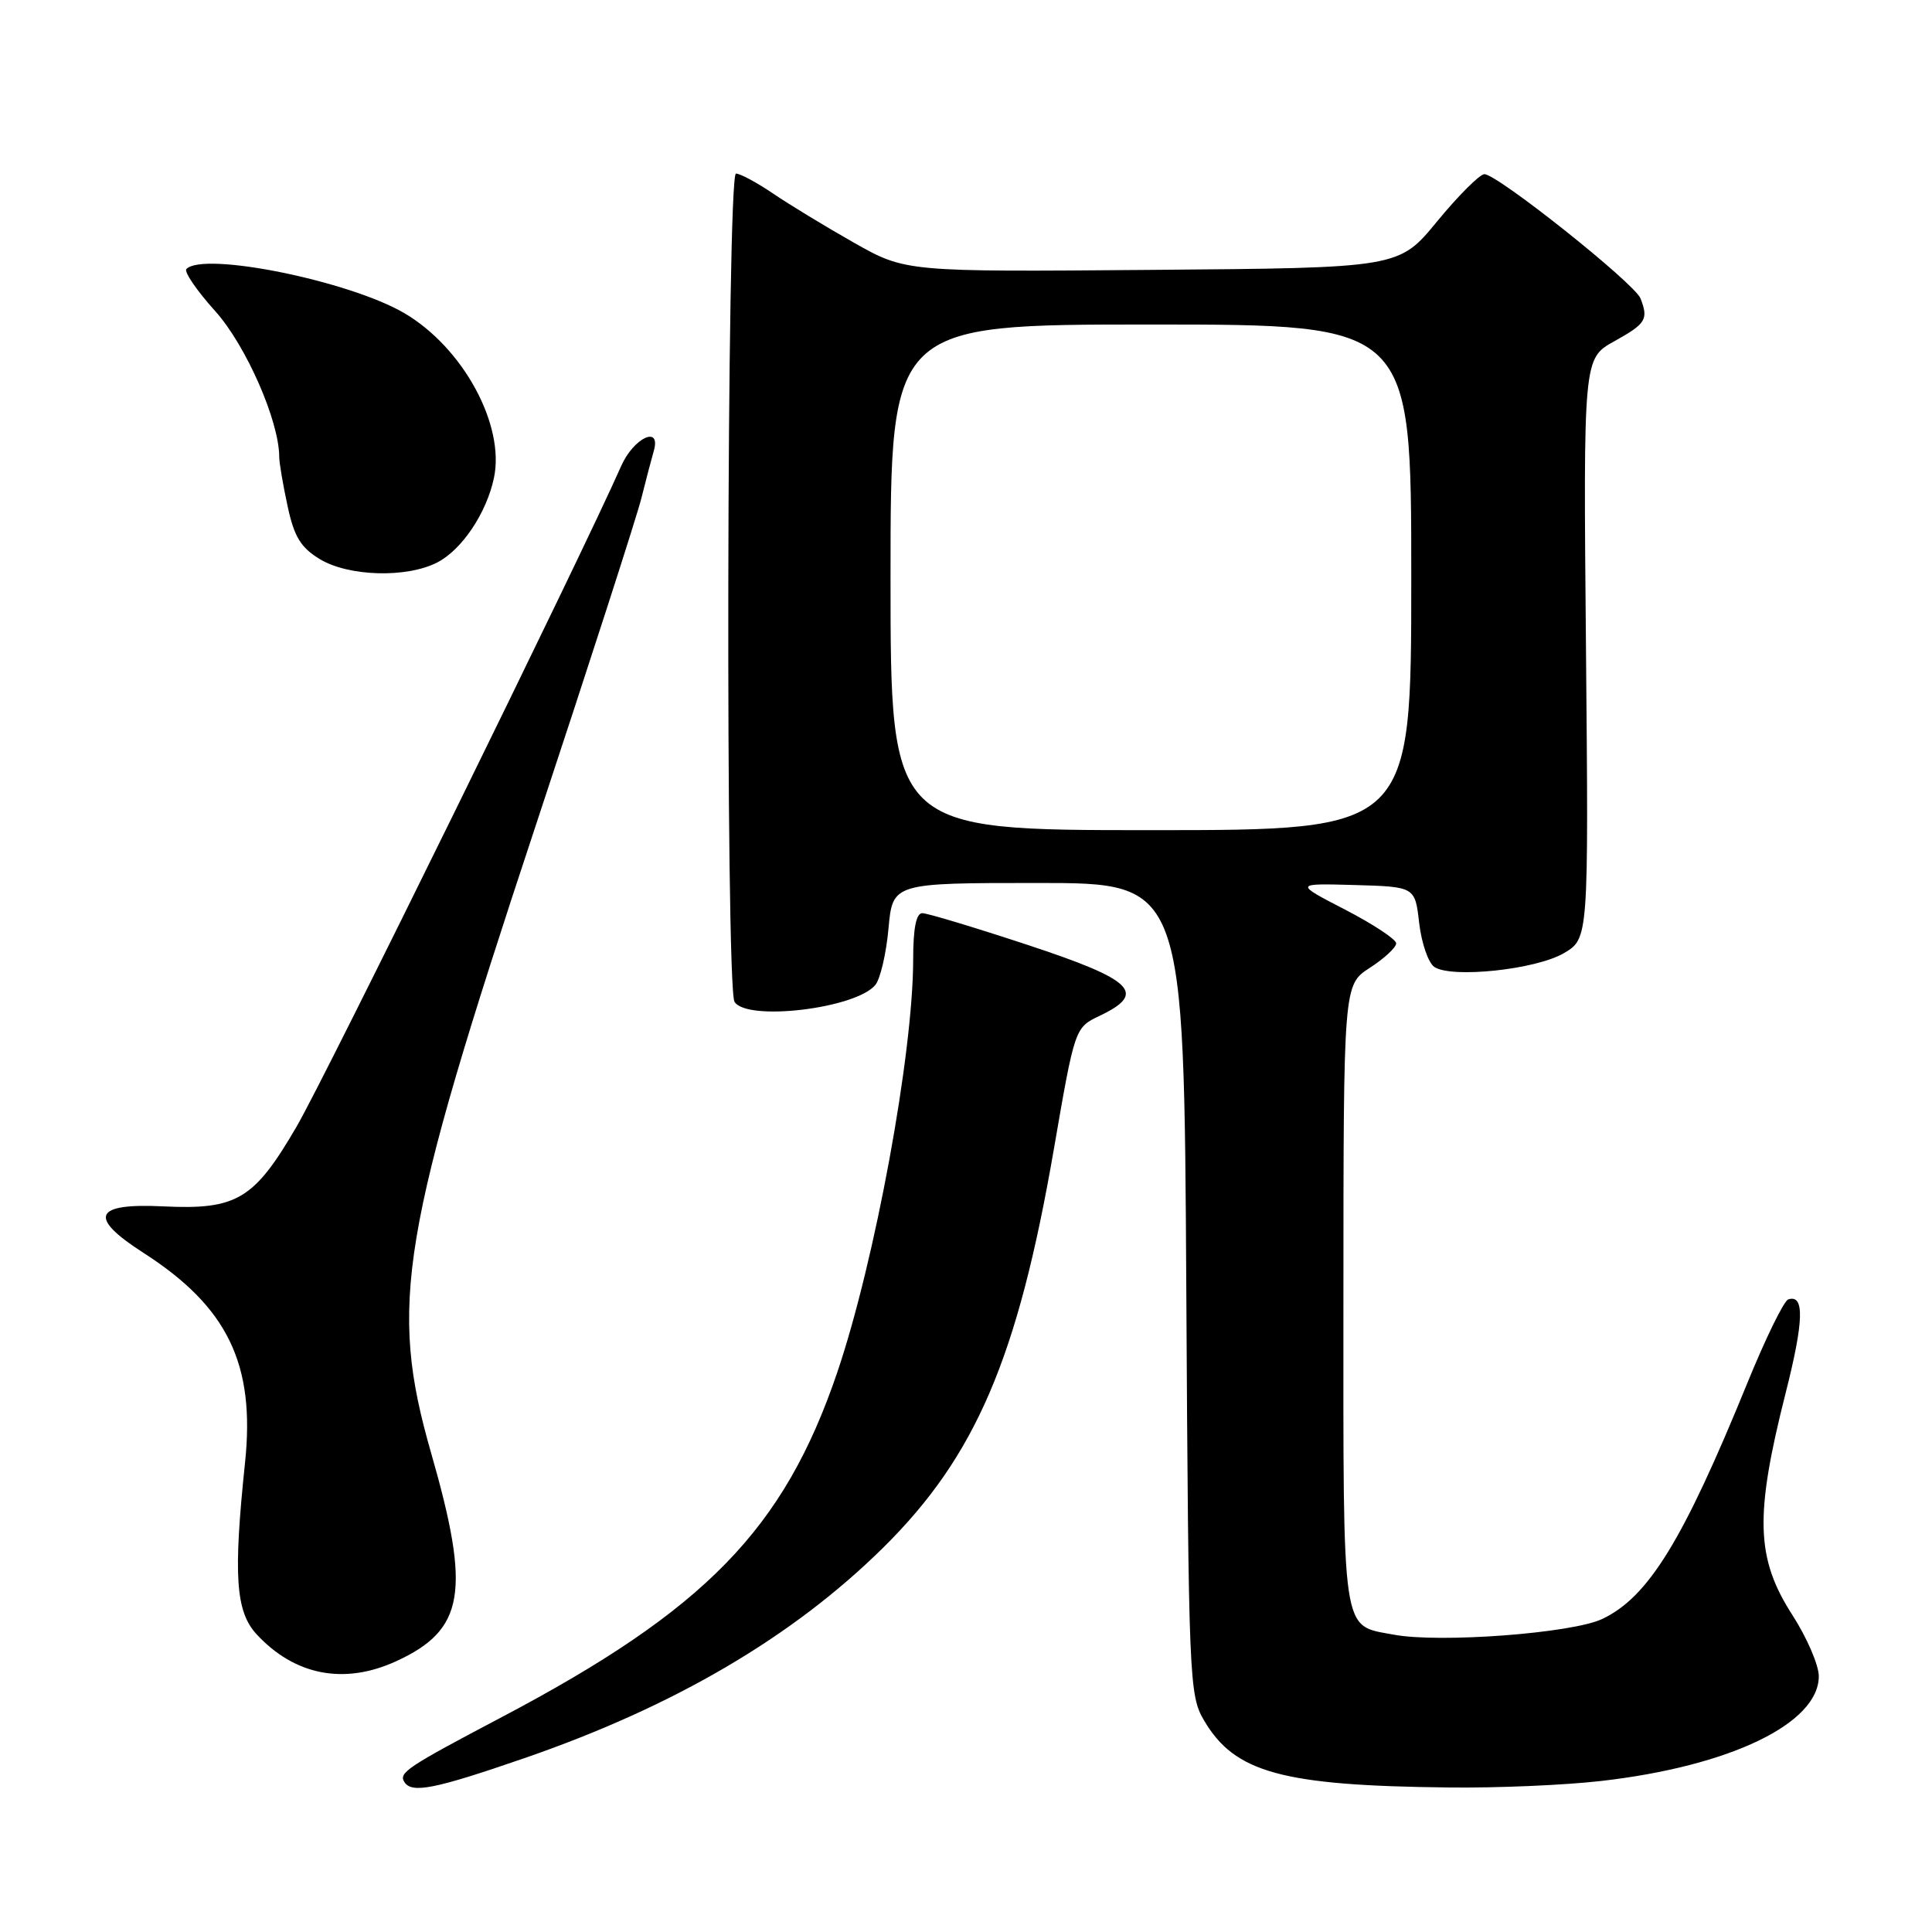 <?xml version="1.0" encoding="UTF-8" standalone="no"?>
<!DOCTYPE svg PUBLIC "-//W3C//DTD SVG 1.1//EN" "http://www.w3.org/Graphics/SVG/1.1/DTD/svg11.dtd" >
<svg xmlns="http://www.w3.org/2000/svg" xmlns:xlink="http://www.w3.org/1999/xlink" version="1.1" viewBox="0 0 256 256">
 <g >
 <path fill="currentColor"
d=" M 69.50 232.96 C 89.37 226.10 105.07 216.89 117.06 205.04 C 129.29 192.94 134.86 179.93 139.63 152.34 C 142.42 136.17 142.42 136.17 145.71 134.60 C 152.01 131.60 150.24 129.85 136.21 125.22 C 129.18 122.90 122.88 121.00 122.21 121.00 C 121.40 121.00 121.00 123.00 121.00 127.12 C 121.00 139.61 115.93 167.17 110.93 181.88 C 103.87 202.63 93.50 213.28 66.50 227.52 C 53.96 234.13 52.81 234.89 53.57 236.11 C 54.54 237.68 57.53 237.09 69.50 232.96 Z  M 212.14 235.99 C 229.23 234.04 241.00 228.37 241.00 222.11 C 241.00 220.64 239.43 216.99 237.50 214.00 C 232.66 206.49 232.49 200.84 236.60 184.61 C 239.03 175.03 239.13 171.46 236.95 172.18 C 236.37 172.38 233.93 177.37 231.52 183.29 C 223.01 204.16 218.42 211.62 212.31 214.52 C 208.32 216.42 190.73 217.74 184.67 216.60 C 177.69 215.29 178.00 217.35 178.01 171.68 C 178.02 130.50 178.02 130.50 181.51 128.24 C 183.43 127.00 185.00 125.54 185.00 125.00 C 185.00 124.47 181.96 122.46 178.25 120.54 C 171.50 117.05 171.50 117.05 179.50 117.27 C 187.50 117.50 187.50 117.50 188.05 122.32 C 188.36 124.97 189.26 127.58 190.05 128.12 C 192.32 129.66 203.49 128.48 207.20 126.31 C 210.50 124.38 210.50 124.38 210.15 85.94 C 209.80 47.50 209.80 47.50 213.90 45.22 C 218.11 42.88 218.45 42.33 217.38 39.55 C 216.61 37.55 198.28 22.97 196.67 23.08 C 196.03 23.13 193.22 25.94 190.43 29.33 C 185.37 35.50 185.37 35.50 152.68 35.76 C 119.99 36.03 119.99 36.03 113.12 32.14 C 109.35 30.00 104.52 27.07 102.40 25.62 C 100.27 24.18 98.08 23.00 97.52 23.00 C 96.29 23.00 96.11 130.82 97.33 132.75 C 98.98 135.37 113.39 133.64 115.98 130.52 C 116.64 129.73 117.43 126.36 117.73 123.04 C 118.28 117.00 118.28 117.00 137.58 117.00 C 156.89 117.00 156.89 117.00 157.19 170.75 C 157.49 222.72 157.57 224.61 159.54 227.96 C 163.60 234.89 169.87 236.61 192.00 236.85 C 198.32 236.93 207.39 236.54 212.14 235.99 Z  M 52.50 220.12 C 61.56 215.96 62.41 210.93 57.14 192.58 C 51.47 172.85 53.00 163.67 70.95 109.50 C 78.05 88.05 84.38 68.47 84.99 66.00 C 85.61 63.52 86.35 60.71 86.63 59.75 C 87.63 56.29 83.97 57.99 82.31 61.75 C 77.10 73.57 43.12 142.74 39.30 149.28 C 33.67 158.95 31.38 160.32 21.63 159.85 C 12.43 159.40 11.62 161.26 18.98 165.99 C 30.16 173.16 33.84 180.75 32.47 193.79 C 30.90 208.78 31.22 213.53 34.00 216.55 C 39.05 222.01 45.61 223.28 52.50 220.12 Z  M 57.95 74.52 C 61.21 72.84 64.47 67.97 65.45 63.33 C 66.94 56.32 61.35 46.05 53.57 41.49 C 46.28 37.22 27.02 33.31 24.70 35.64 C 24.35 35.99 26.07 38.51 28.52 41.23 C 32.60 45.77 37.00 55.80 37.00 60.56 C 37.00 61.30 37.49 64.21 38.10 67.03 C 38.97 71.11 39.84 72.54 42.35 74.07 C 46.16 76.40 53.90 76.62 57.95 74.52 Z  M 118.00 76.50 C 118.00 43.00 118.00 43.00 152.50 43.00 C 187.00 43.00 187.00 43.00 187.00 76.50 C 187.00 110.00 187.00 110.00 152.50 110.00 C 118.00 110.00 118.00 110.00 118.00 76.50 Z "/>
</g>
</svg>